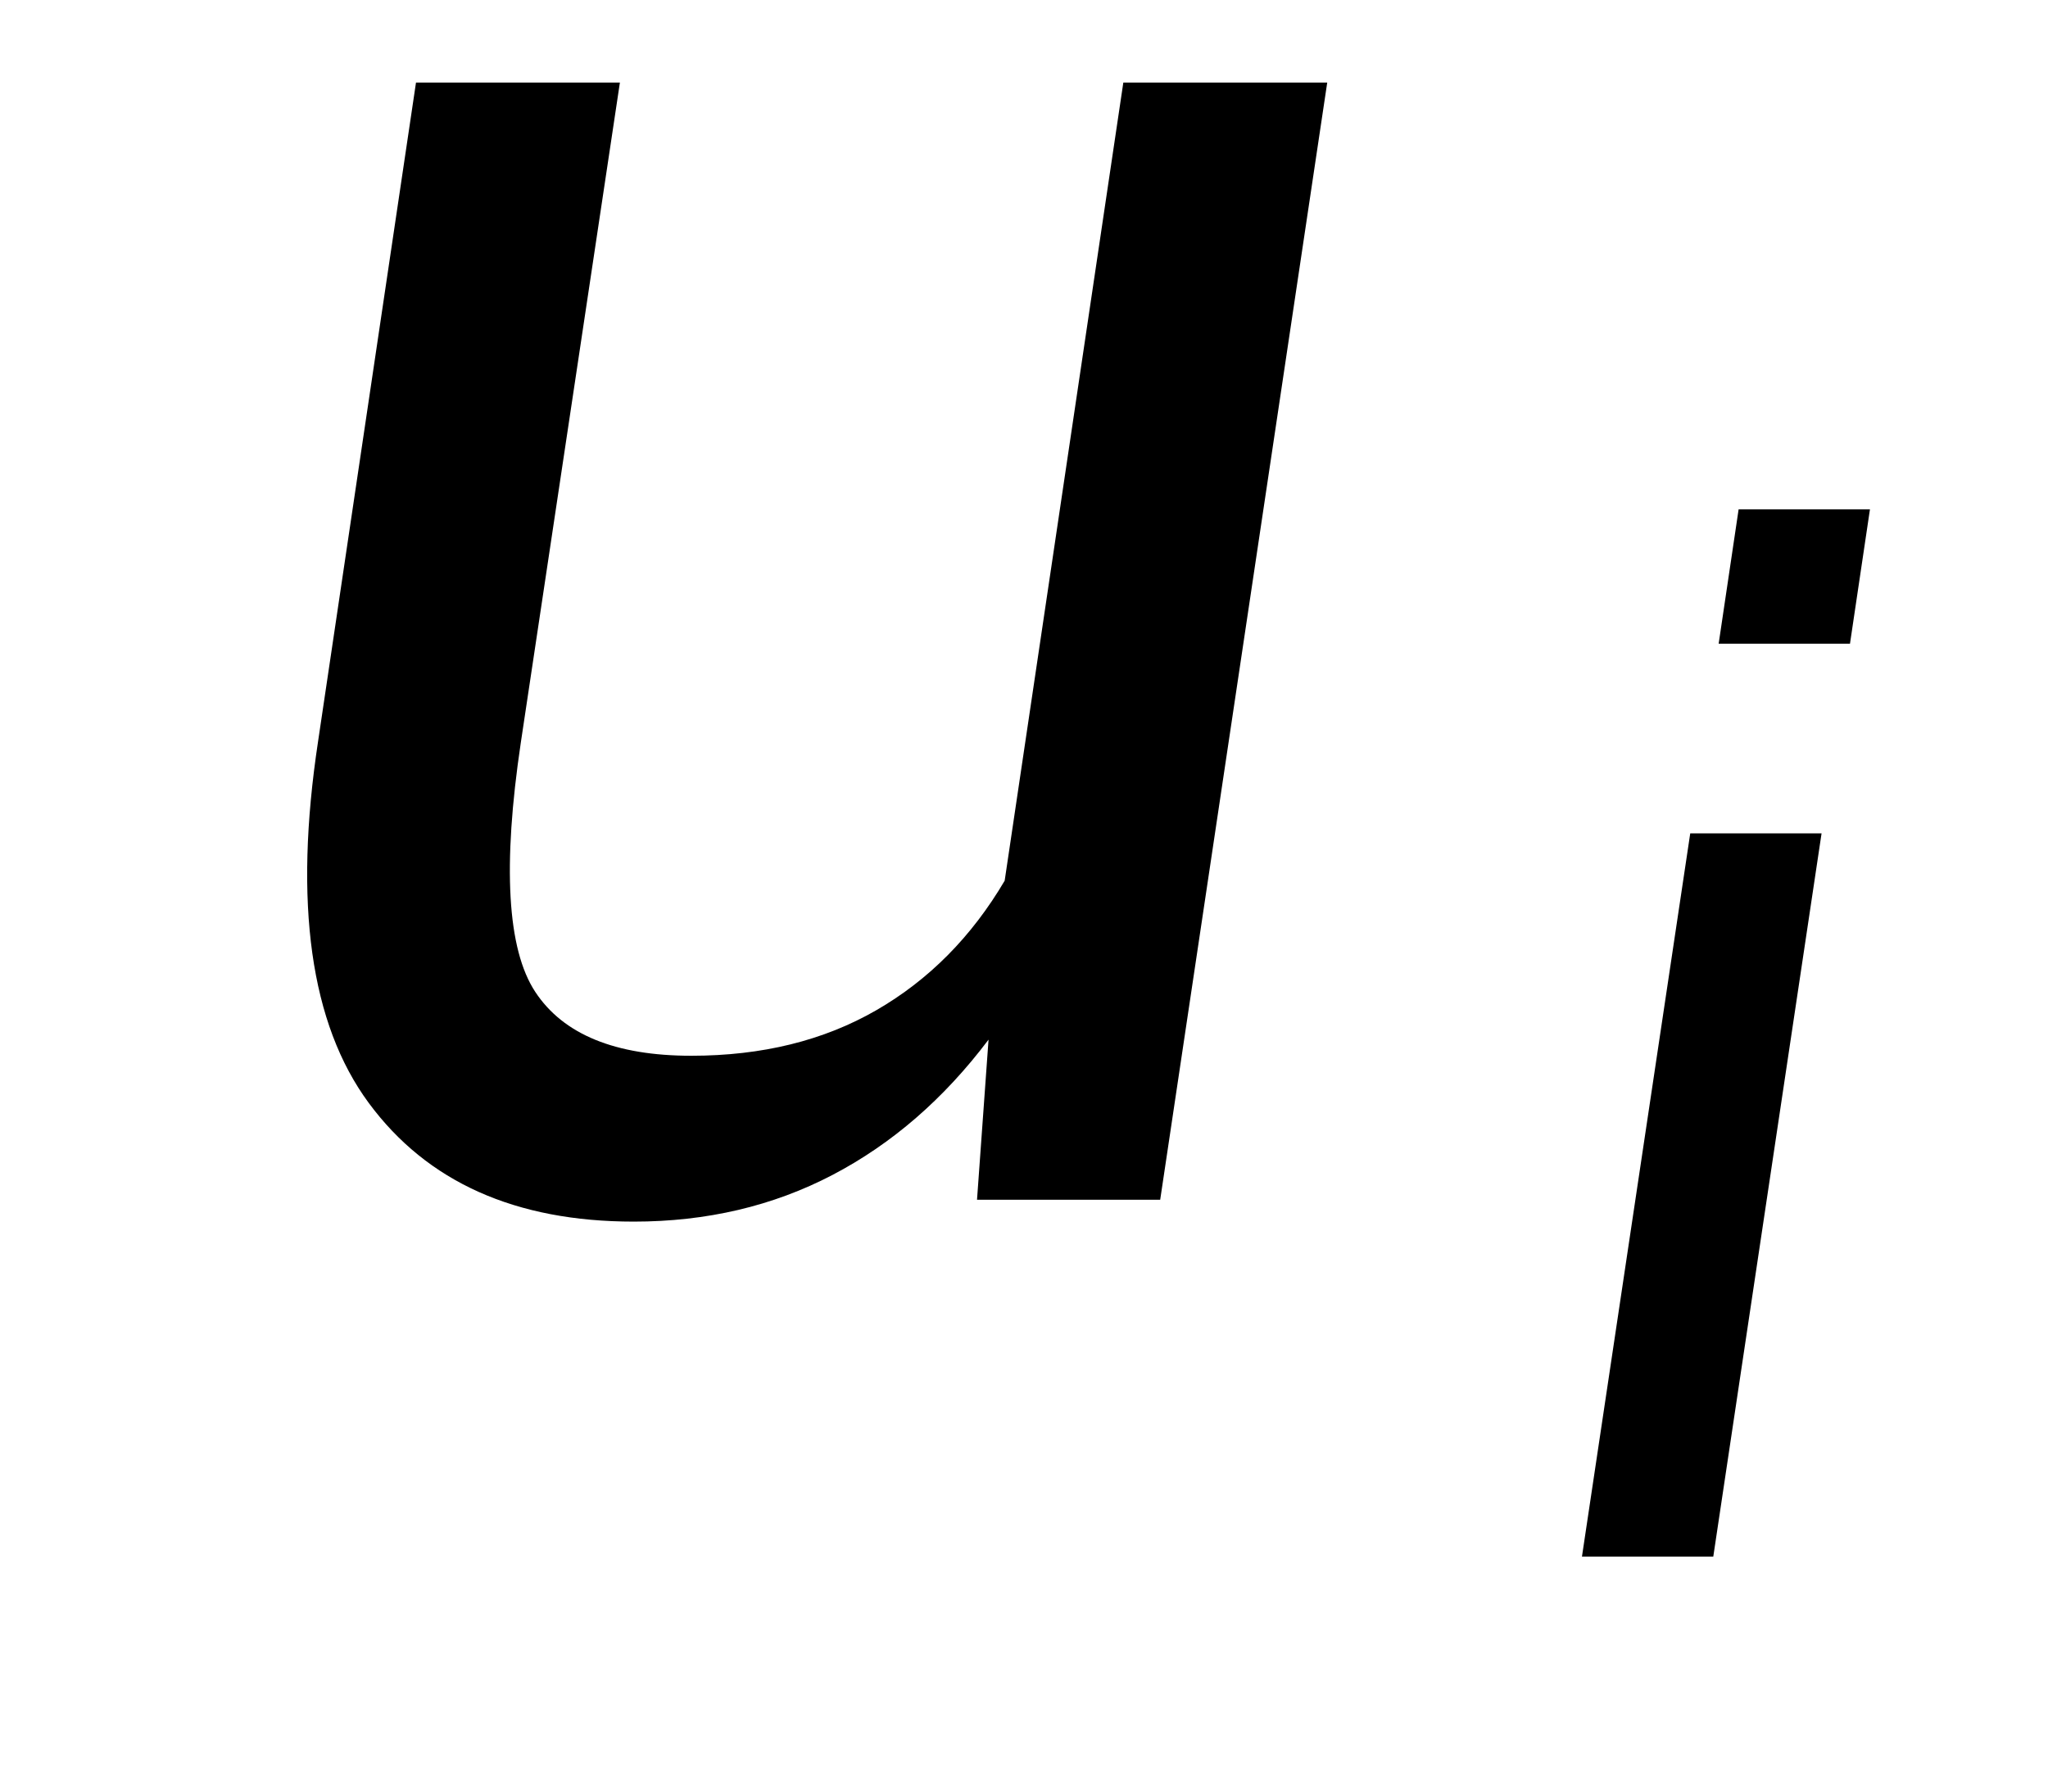 <svg wpsType="latex" version="1.1" xmlns="http://www.w3.org/2000/svg" xmlns:xlink="http://www.w3.org/1999/xlink" width="16" height="14" overflow="hidden" viewBox="0 0 16 14"><defs><path id="_glypy_0x1d456" d="M343 16H172L313 -926H484ZM521 -1173H350L376 -1348H547Z"></path><path id="_glypy_0x1d462" d="M737 -3 747 -142Q689 -65 611.5 -24.5Q534 16 439 16Q285 16 209.0 -87.0Q133 -190 165 -401L250 -973H427L341 -400Q317 -239 353.5 -183.5Q390 -128 489 -128Q581 -128 649.5 -167.5Q718 -207 761 -280L864 -973H1041L896 -3Z"></path></defs><g><g transform="translate(1, 1)"><g><g transform="translate(0, 8.402)"><use x="0" y="0" xlink:href="#_glypy_0x1d462" transform="scale(0.009, 0.009)" style="fill:#000000"></use></g></g><g transform="translate(10.327, 0)"><g transform="translate(0, 3.17)"><g transform="translate(0, 7.898)"><use x="0" y="0" xlink:href="#_glypy_0x1d456" transform="scale(0.006, 0.006)" style="fill:#000000"></use></g></g></g></g></g></svg>